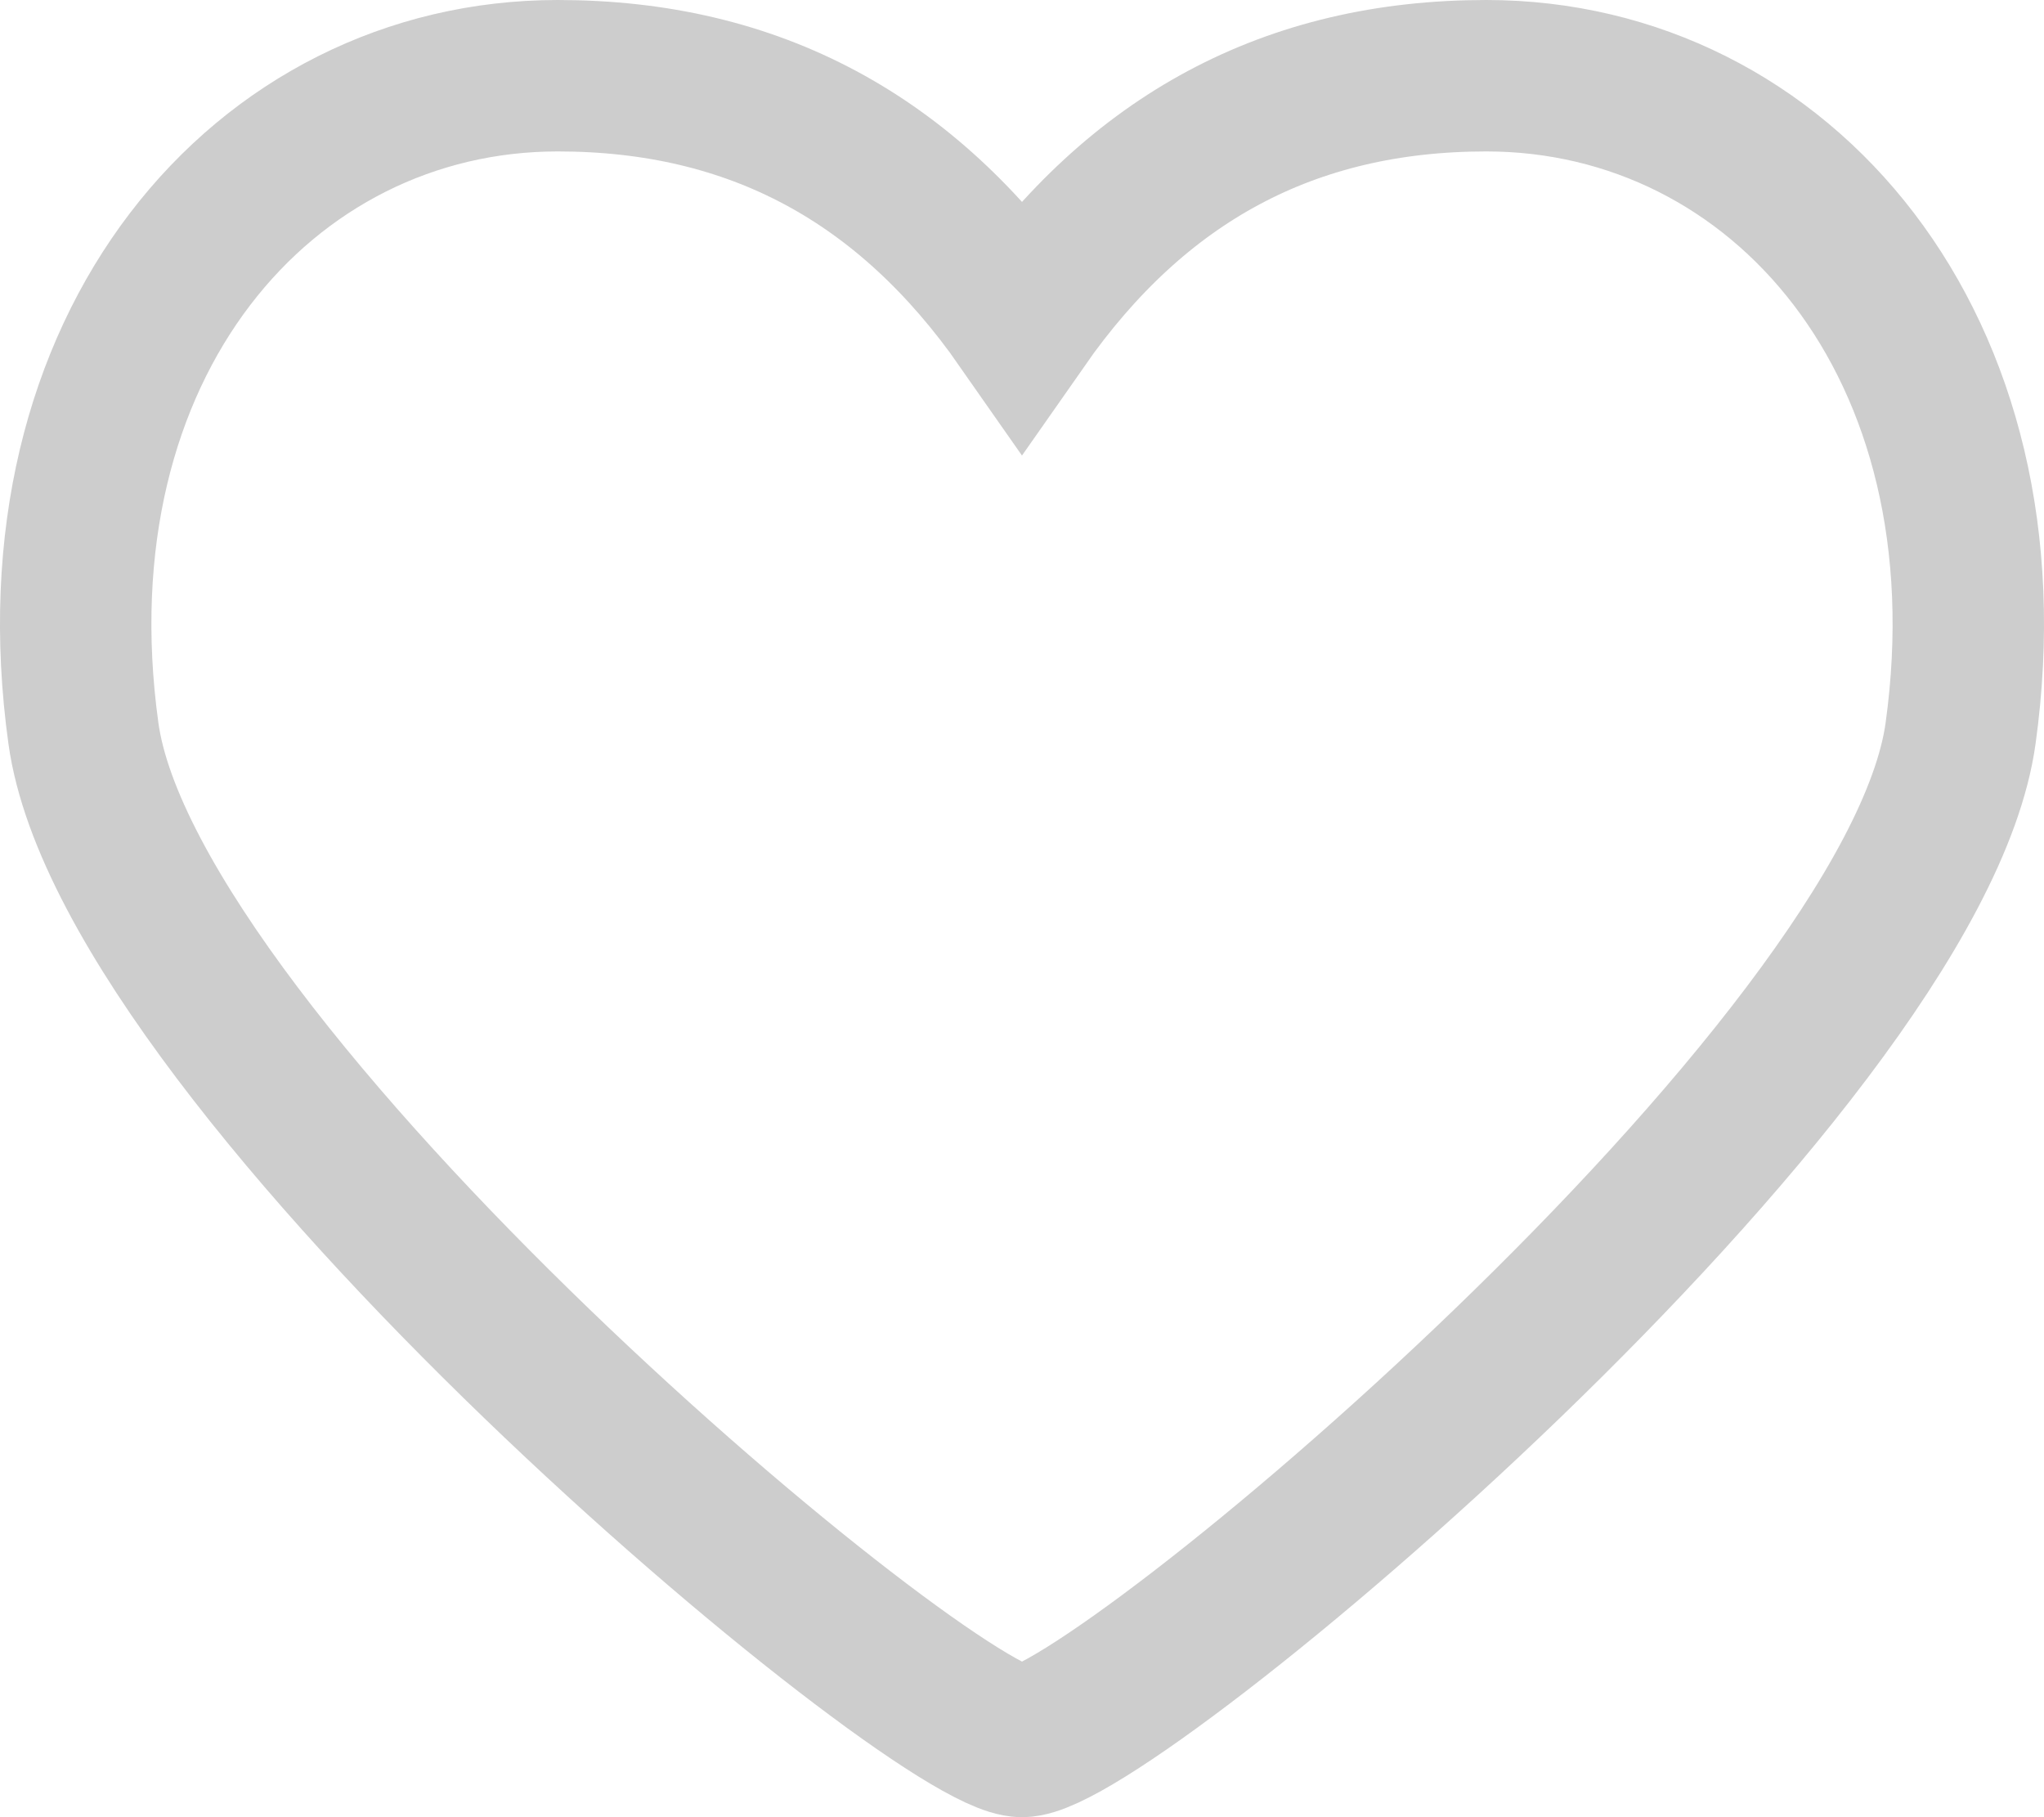 <svg width="27" height="24" fill="none" xmlns="http://www.w3.org/2000/svg"><path clip-rule="evenodd" d="M7.367 1C3.478 1 .392 4.567 1.102 9.686 1.718 14.129 12.322 23 13.5 23c1.178 0 11.782-8.871 12.398-13.314C26.608 4.566 23.52 1 19.633 1c-2.592 0-4.61 1.09-6.133 3.27C11.978 2.09 9.959 1 7.367 1Z" stroke="#CDCDCD" stroke-width="2"/></svg>
